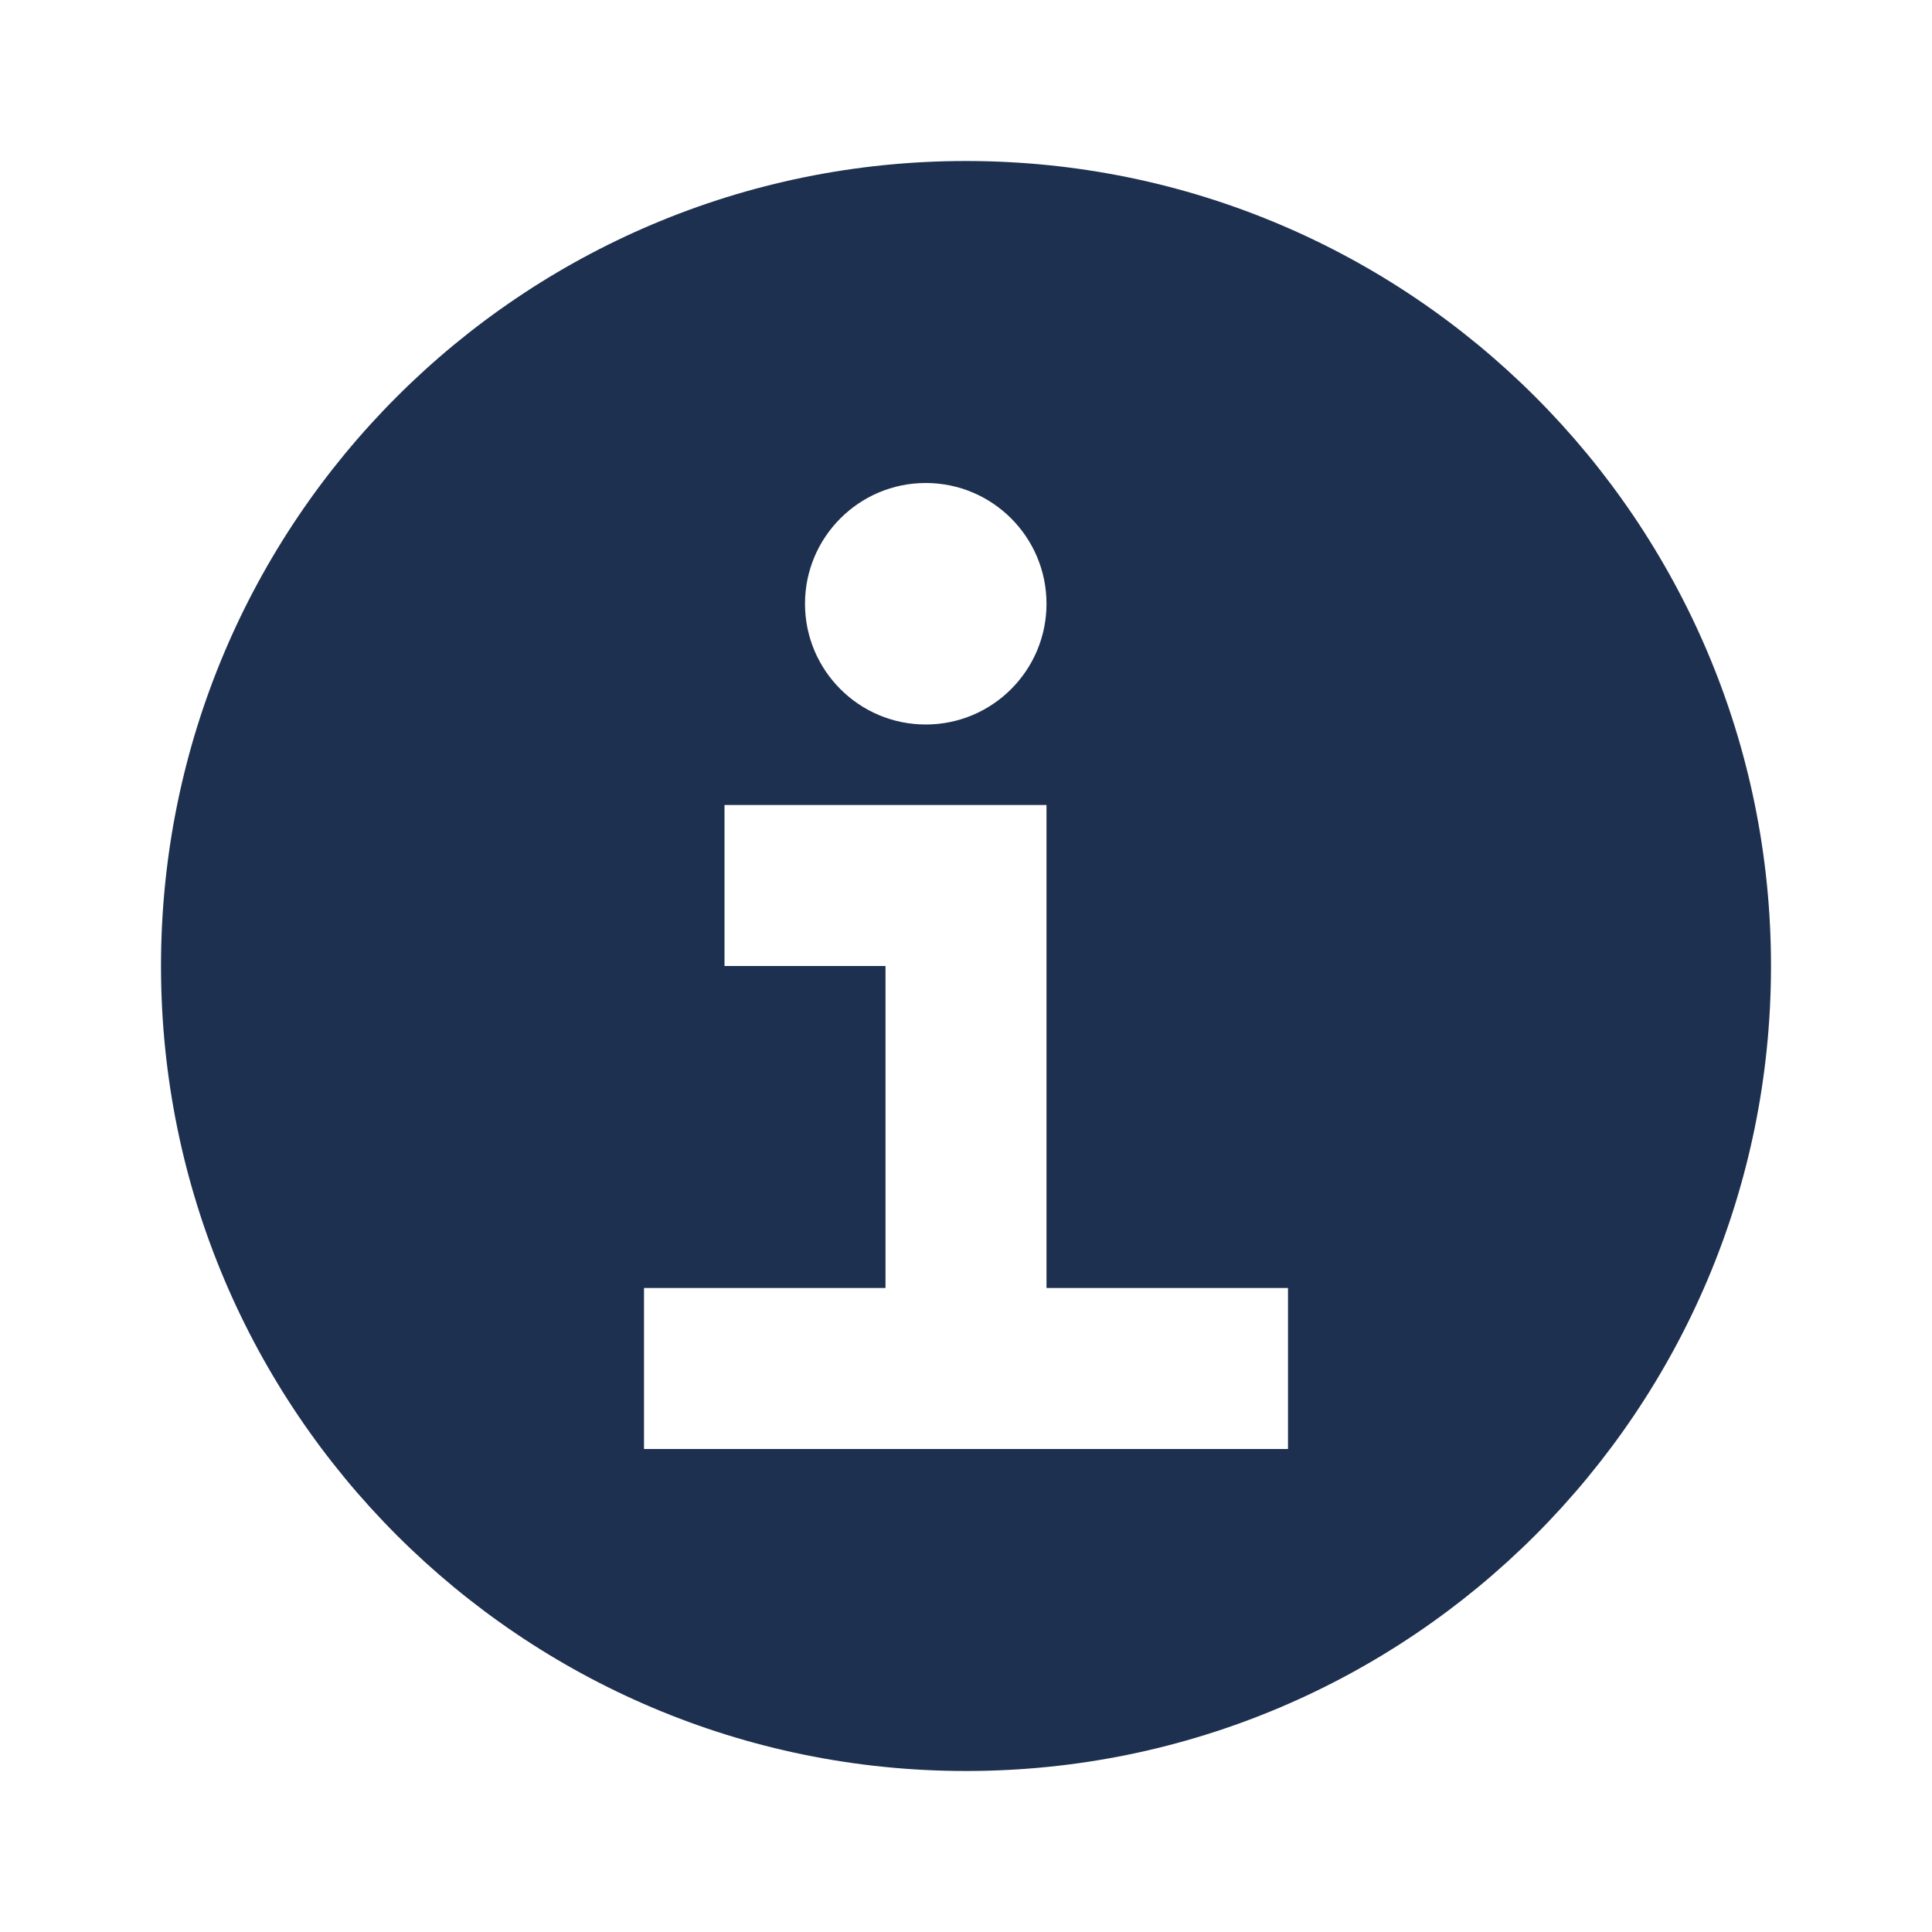 <svg width="24" height="24" viewBox="0 0 24 24" fill="none" xmlns="http://www.w3.org/2000/svg">
<g id="I">
<path id="Vector" fill-rule="evenodd" clip-rule="evenodd" d="M2 12C2 6.477 6.477 2 12 2C17.523 2 22 6.477 22 12C22 17.523 17.523 22 12 22C6.477 22 2 17.523 2 12ZM10 10H9V12H10H11V16H9H8V18H9H11H12H13H15H16V16H15H13V11V10H12H10ZM10 7.5C10 6.672 10.672 6 11.5 6C12.328 6 13 6.672 13 7.5C13 8.328 12.328 9 11.5 9C10.672 9 10 8.328 10 7.5Z" fill="#1E3050"/>
</g>
</svg>
